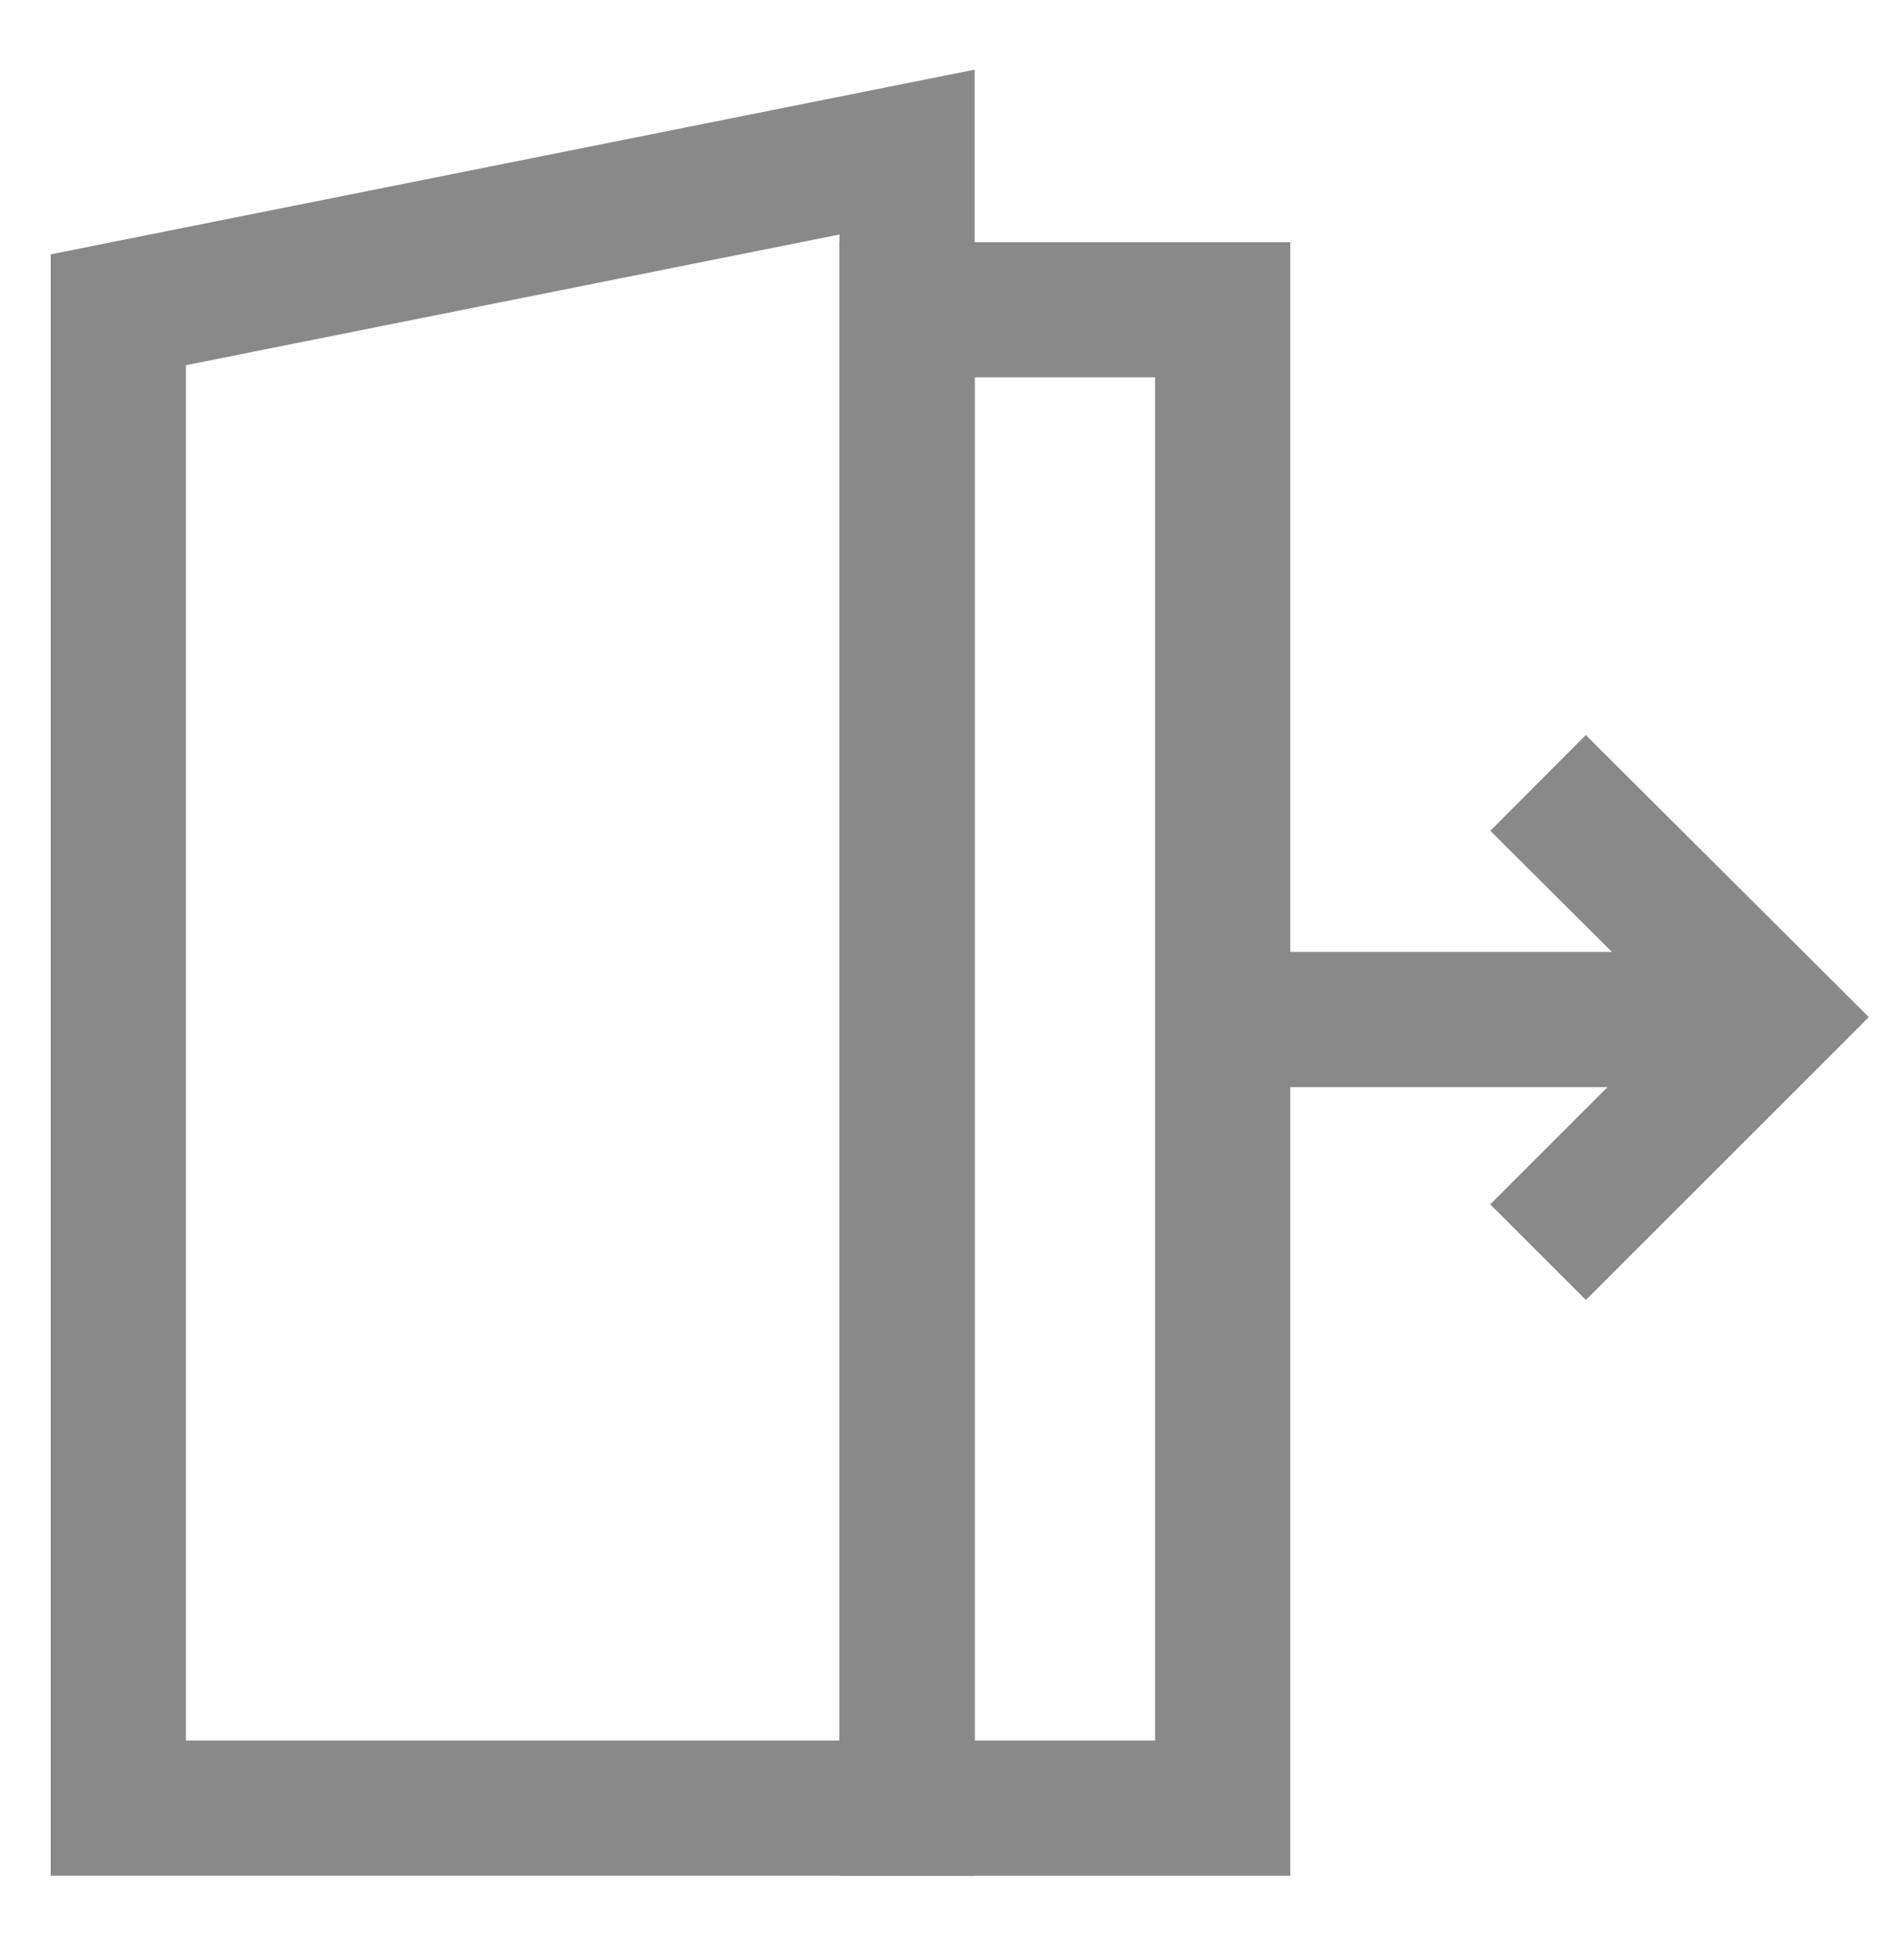 <svg width="28" height="29" viewBox="0 0 28 29" fill="none" xmlns="http://www.w3.org/2000/svg">
<path d="M13.417 26.75H1.75V4.583L13.417 2.25V26.75Z" stroke="#898989" stroke-width="2" stroke-miterlimit="10"/>
<path d="M18.085 4.583H13.418V26.75H18.085V4.583Z" stroke="#898989" stroke-width="2" stroke-miterlimit="10"/>
<path d="M22.75 11.583L26.227 15.048L22.75 18.525" stroke="#898989" stroke-width="2" stroke-miterlimit="10"/>
<path d="M18.082 15.083H26.249" stroke="#898989" stroke-width="2" stroke-miterlimit="10"/>
</svg>
